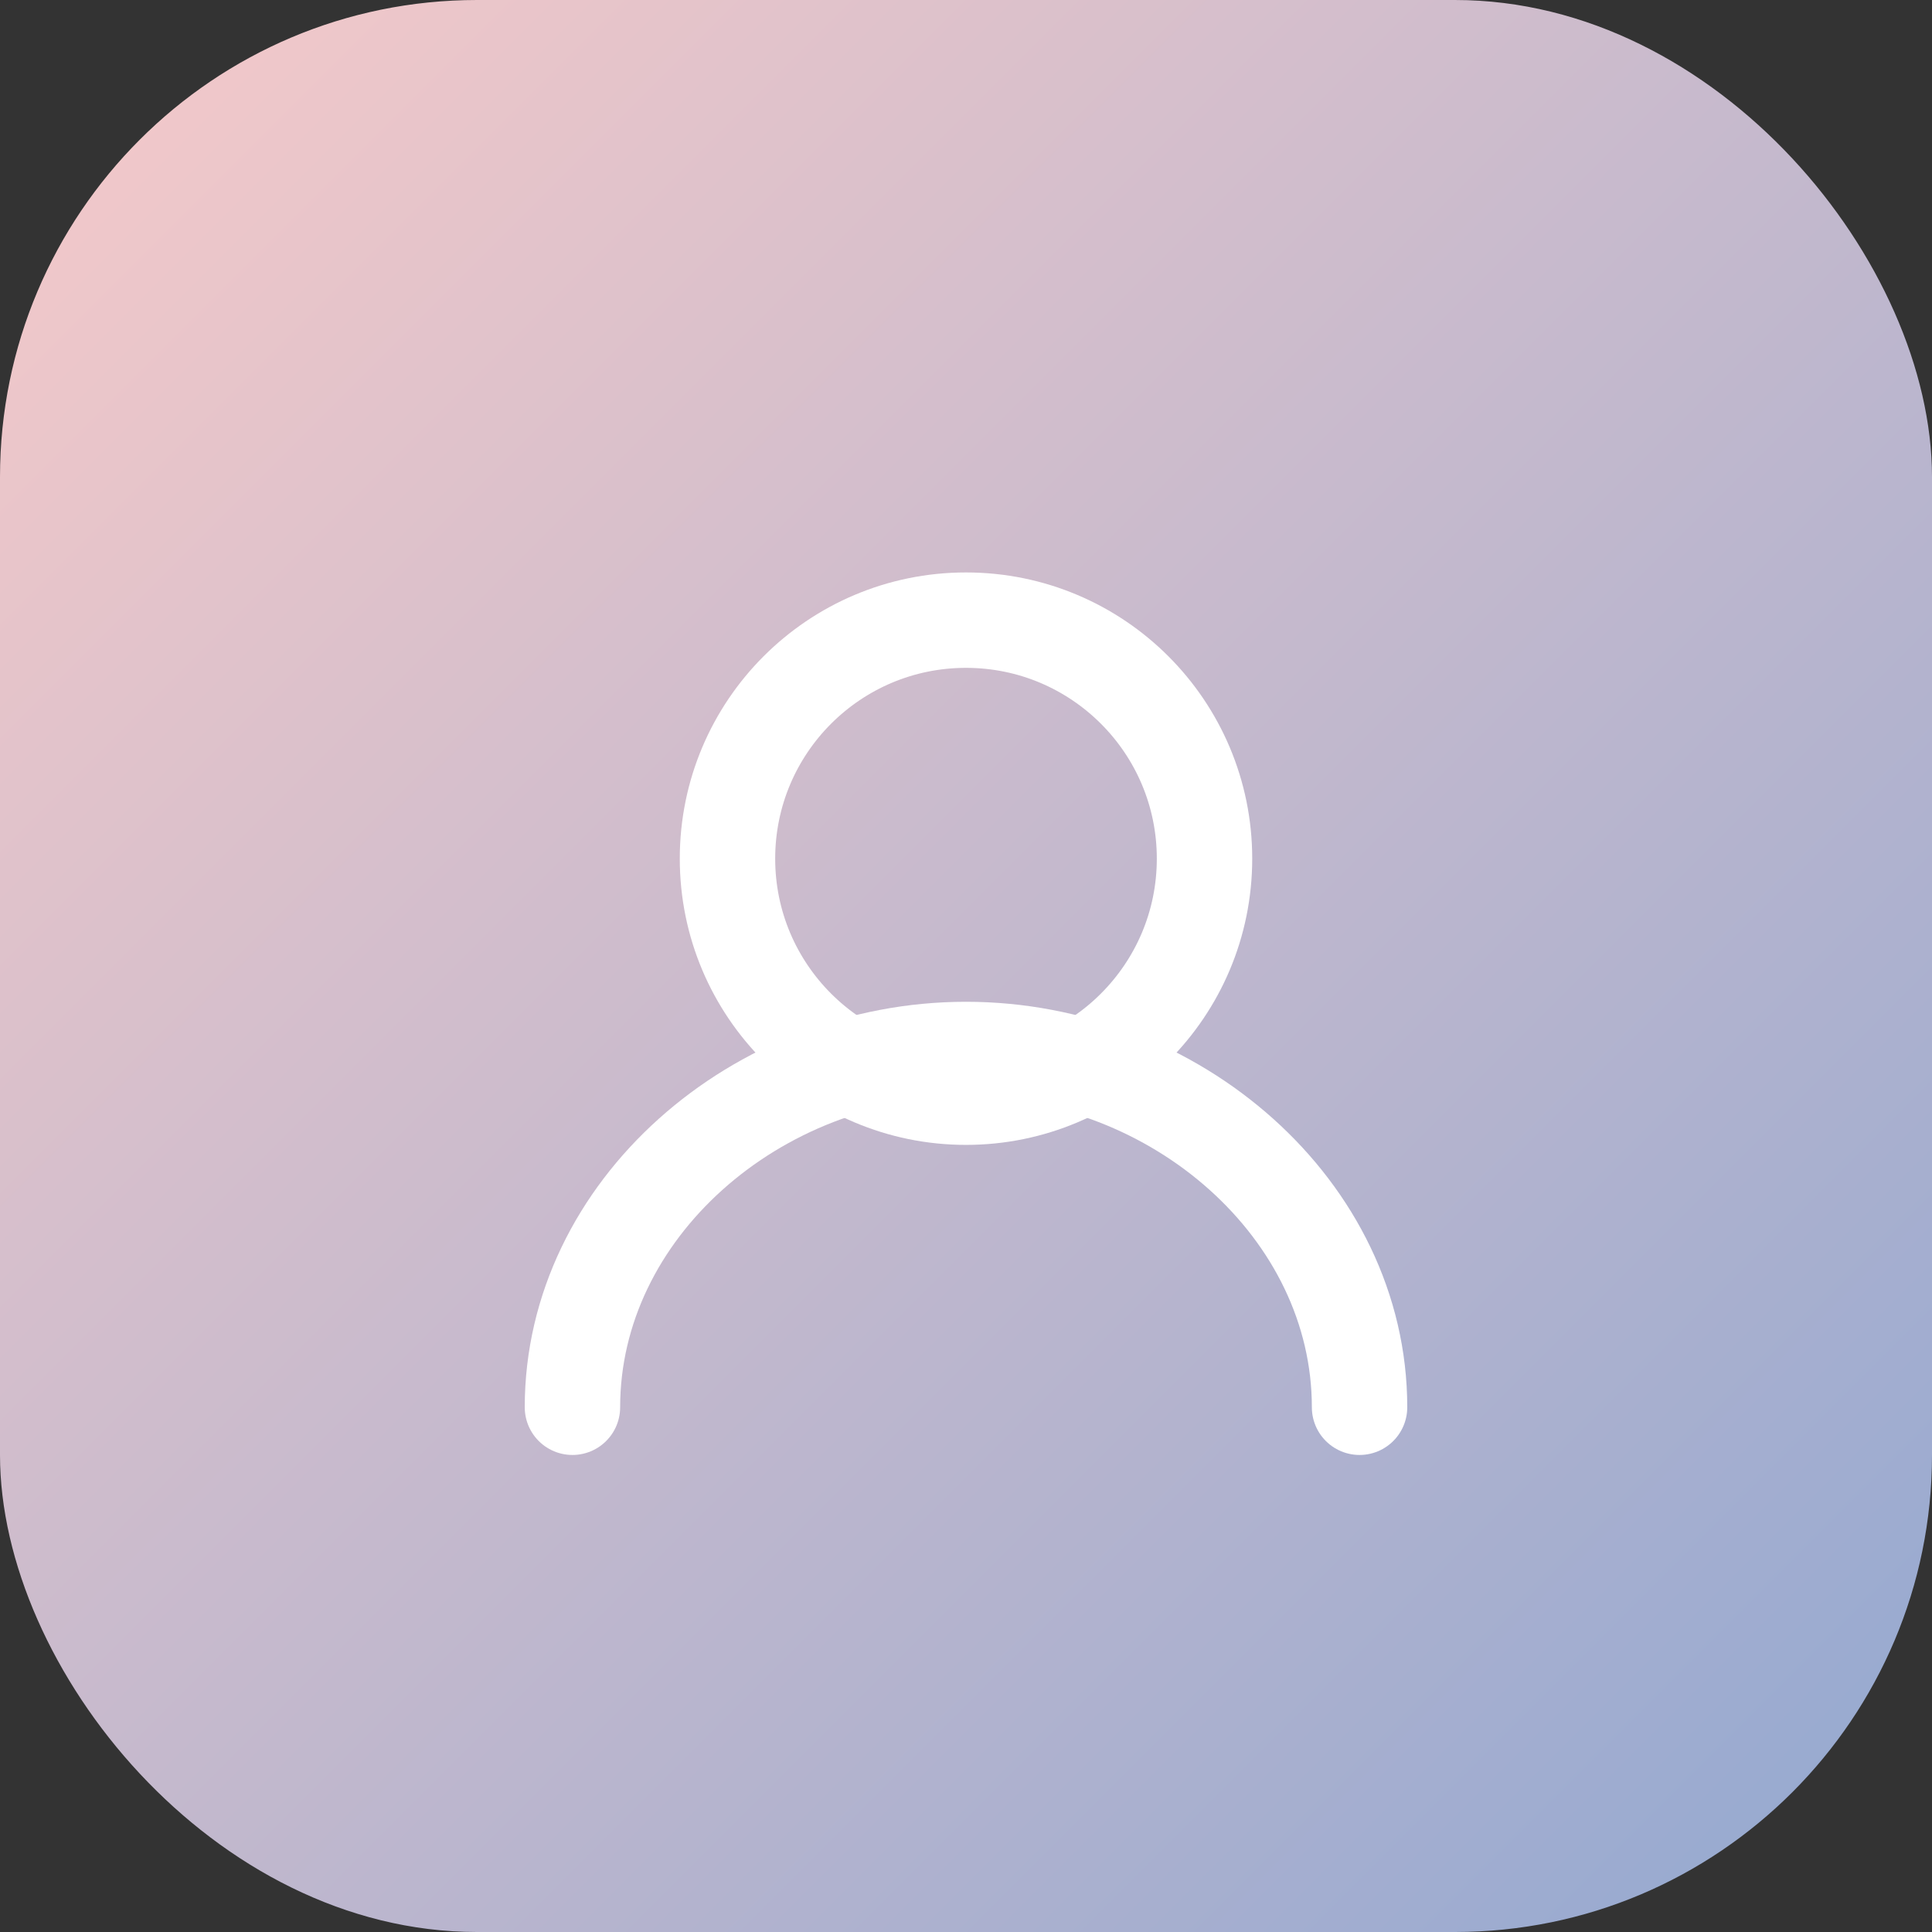 <svg width="81" height="81" viewBox="0 0 81 81" fill="none" xmlns="http://www.w3.org/2000/svg">
  <rect x="0" y="0" width="81" height="81" fill="#333333" stroke="none"/>
  <rect width="81" height="81" rx="20" fill="url(#paint0_linear)"/>
  <circle cx="40.5" cy="36" r="10" stroke="#fff" stroke-width="4"/>
  <path d="M24 59c0-8.284 7.716-15 16.5-15s16.5 6.716 16.5 15" stroke="#fff" stroke-width="4" stroke-linecap="round"/>
  <defs>
    <linearGradient id="paint0_linear" x1="0" y1="0" x2="81" y2="81" gradientUnits="userSpaceOnUse">
      <stop stop-color="#f7cac9"/>
      <stop offset="1" stop-color="#92a8d1"/>
    </linearGradient>
  </defs>
</svg>